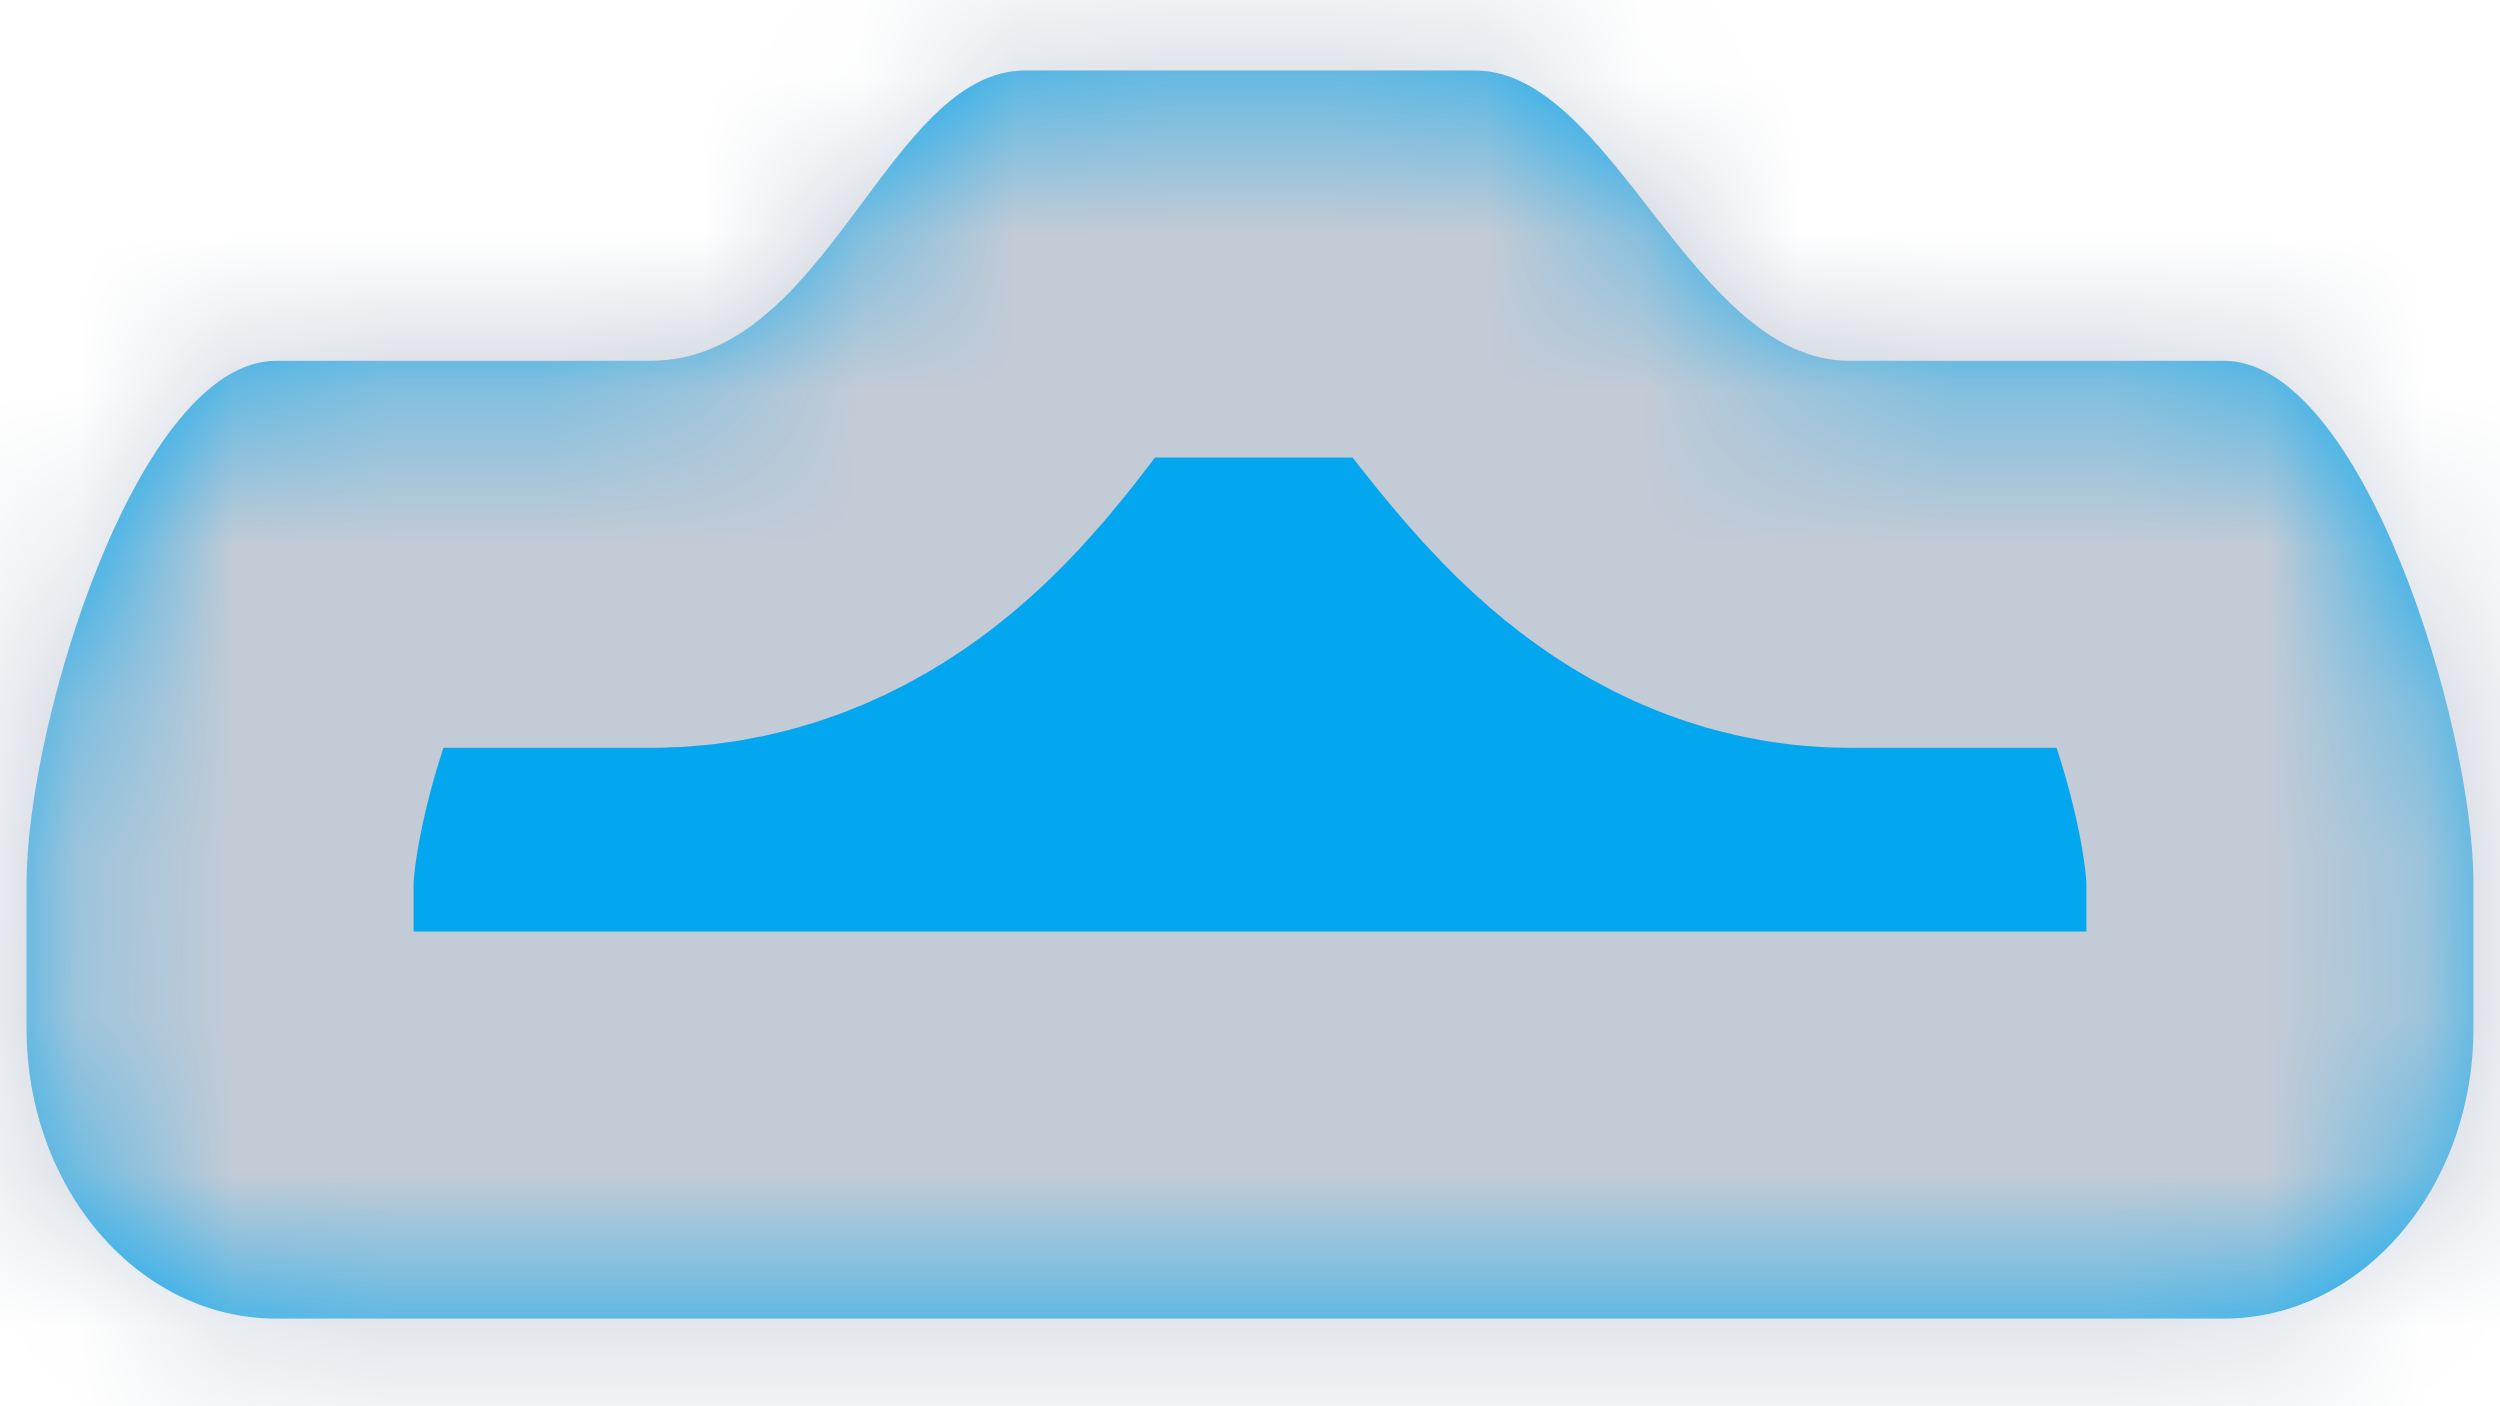 ﻿<?xml version="1.0" encoding="utf-8"?>
<svg version="1.1" xmlns:xlink="http://www.w3.org/1999/xlink" width="16px" height="9px" xmlns="http://www.w3.org/2000/svg">
  <defs>
    <mask fill="white" id="clip262">
      <path d="M 1.768 2.309  C 2.611 2.309  3.41 2.309  4.165 2.309  C 5.297 2.309  5.679 0.451  6.562 0.451  C 6.562 0.451  9.438 0.451  9.438 0.451  C 10.321 0.451  10.828 2.309  11.835 2.309  C 12.507 2.309  13.306 2.309  14.232 2.309  C 15.115 2.309  15.83 4.627  15.83 5.653  C 15.83 5.653  15.83 6.582  15.83 6.582  C 15.83 7.608  15.115 8.439  14.232 8.439  C 14.232 8.439  1.768 8.439  1.768 8.439  C 0.885 8.439  0.17 7.608  0.17 6.582  C 0.17 6.582  0.17 5.653  0.17 5.653  C 0.17 4.627  0.885 2.309  1.768 2.309  Z " fill-rule="evenodd" />
    </mask>
  </defs>
  <g transform="matrix(1 0 0 1 -205 -144 )">
    <path d="M 1.768 2.309  C 2.611 2.309  3.41 2.309  4.165 2.309  C 5.297 2.309  5.679 0.451  6.562 0.451  C 6.562 0.451  9.438 0.451  9.438 0.451  C 10.321 0.451  10.828 2.309  11.835 2.309  C 12.507 2.309  13.306 2.309  14.232 2.309  C 15.115 2.309  15.83 4.627  15.83 5.653  C 15.83 5.653  15.83 6.582  15.83 6.582  C 15.83 7.608  15.115 8.439  14.232 8.439  C 14.232 8.439  1.768 8.439  1.768 8.439  C 0.885 8.439  0.17 7.608  0.17 6.582  C 0.17 6.582  0.17 5.653  0.17 5.653  C 0.17 4.627  0.885 2.309  1.768 2.309  Z " fill-rule="nonzero" fill="#02a7f0" stroke="none" transform="matrix(1 0 0 1 205 144 )" />
    <path d="M 1.768 2.309  C 2.611 2.309  3.41 2.309  4.165 2.309  C 5.297 2.309  5.679 0.451  6.562 0.451  C 6.562 0.451  9.438 0.451  9.438 0.451  C 10.321 0.451  10.828 2.309  11.835 2.309  C 12.507 2.309  13.306 2.309  14.232 2.309  C 15.115 2.309  15.83 4.627  15.83 5.653  C 15.83 5.653  15.83 6.582  15.83 6.582  C 15.83 7.608  15.115 8.439  14.232 8.439  C 14.232 8.439  1.768 8.439  1.768 8.439  C 0.885 8.439  0.17 7.608  0.17 6.582  C 0.17 6.582  0.17 5.653  0.17 5.653  C 0.17 4.627  0.885 2.309  1.768 2.309  Z " stroke-width="4.954" stroke="#c3cbd6" fill="none" transform="matrix(1 0 0 1 205 144 )" mask="url(#clip262)" />
  </g>
</svg>